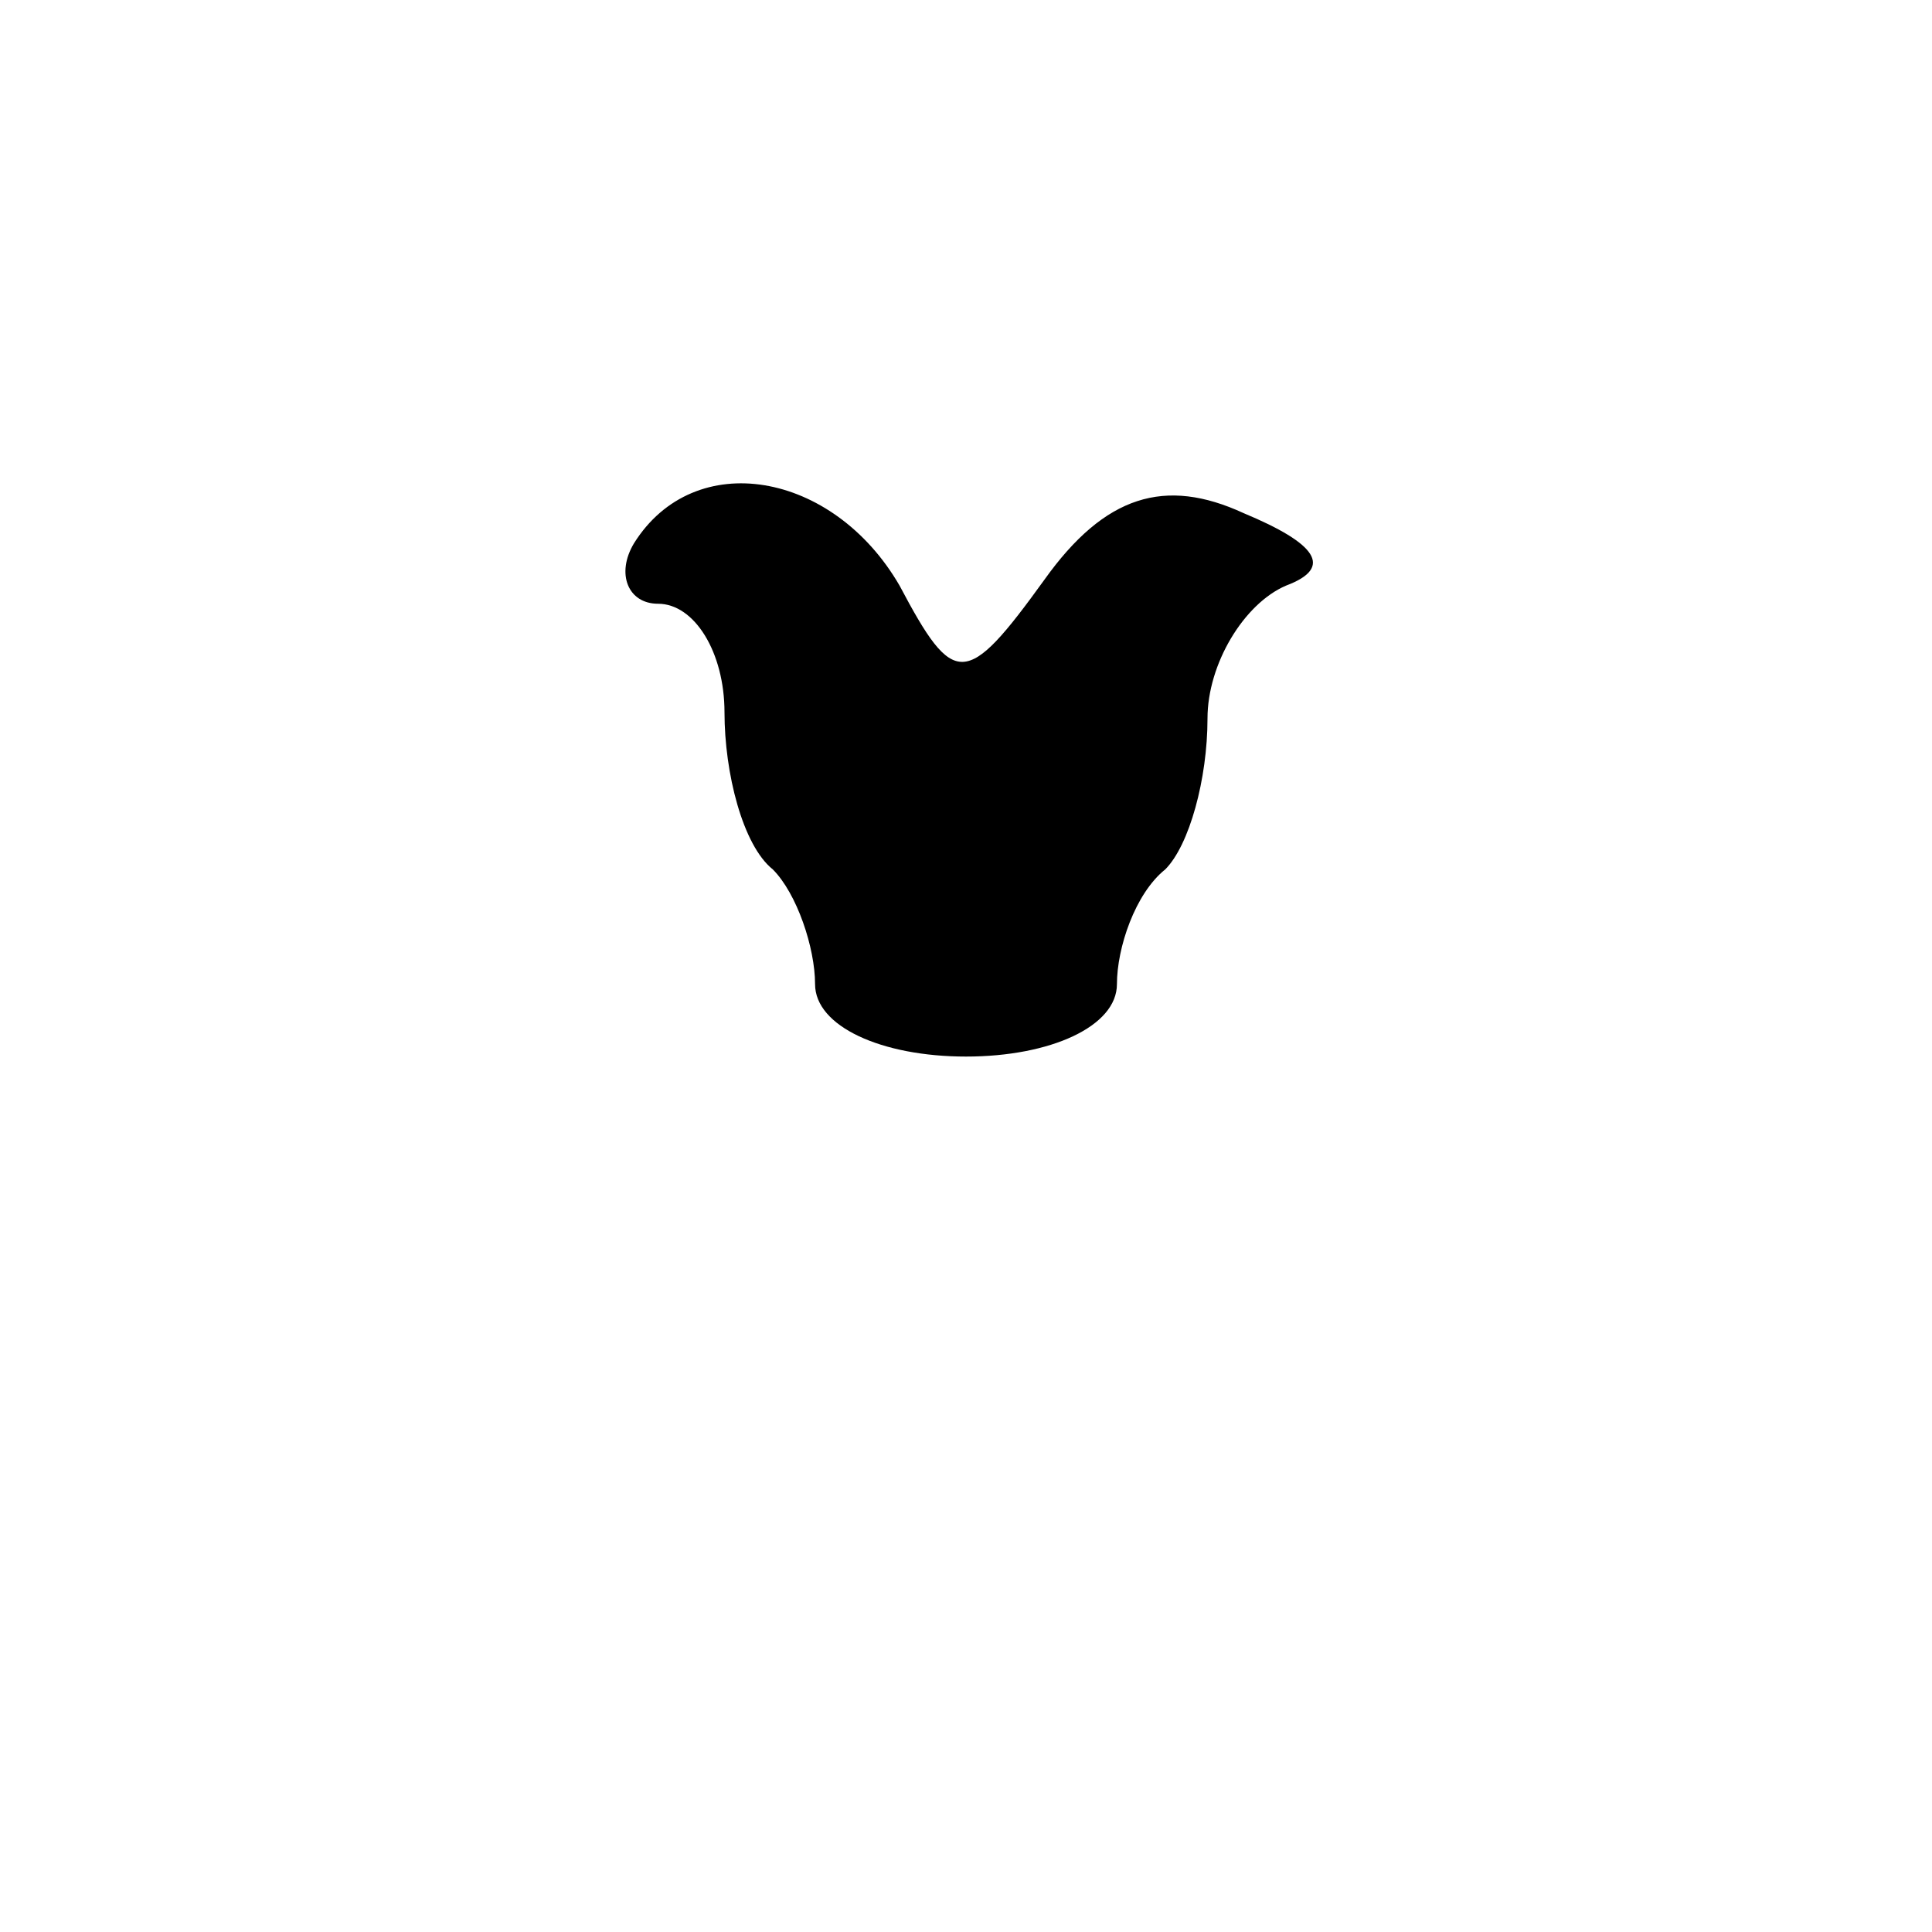 <?xml version="1.0" standalone="no"?>
<!DOCTYPE svg PUBLIC "-//W3C//DTD SVG 20010904//EN"
 "http://www.w3.org/TR/2001/REC-SVG-20010904/DTD/svg10.dtd">
<svg version="1.0" xmlns="http://www.w3.org/2000/svg"
 width="32pt" height="32pt" viewBox="0 0 32 32"
 preserveAspectRatio="xMidYMid meet">
<g transform="translate(0,32) scale(0.1,-0.1)"
fill="#000000" stroke="none">
<path fill="#000000" stroke="none" d="M105 230 c-3 -5 -1 -10 4 -10 6 0 11
-8 11 -18 0 -10 3 -22 8 -26 4 -4 7 -13 7 -19 0 -7 11 -12 25 -12 14 0 25 5
25 12 0 6 3 15 8 19 4 4 7 15 7 25 0 9 6 19 13 22 8 3 5 7 -7 12 -13 6 -23 3
-33 -11 -13 -18 -15 -18 -24 -1 -11 19 -34 23 -44 7z"/>
</g>
</svg>
